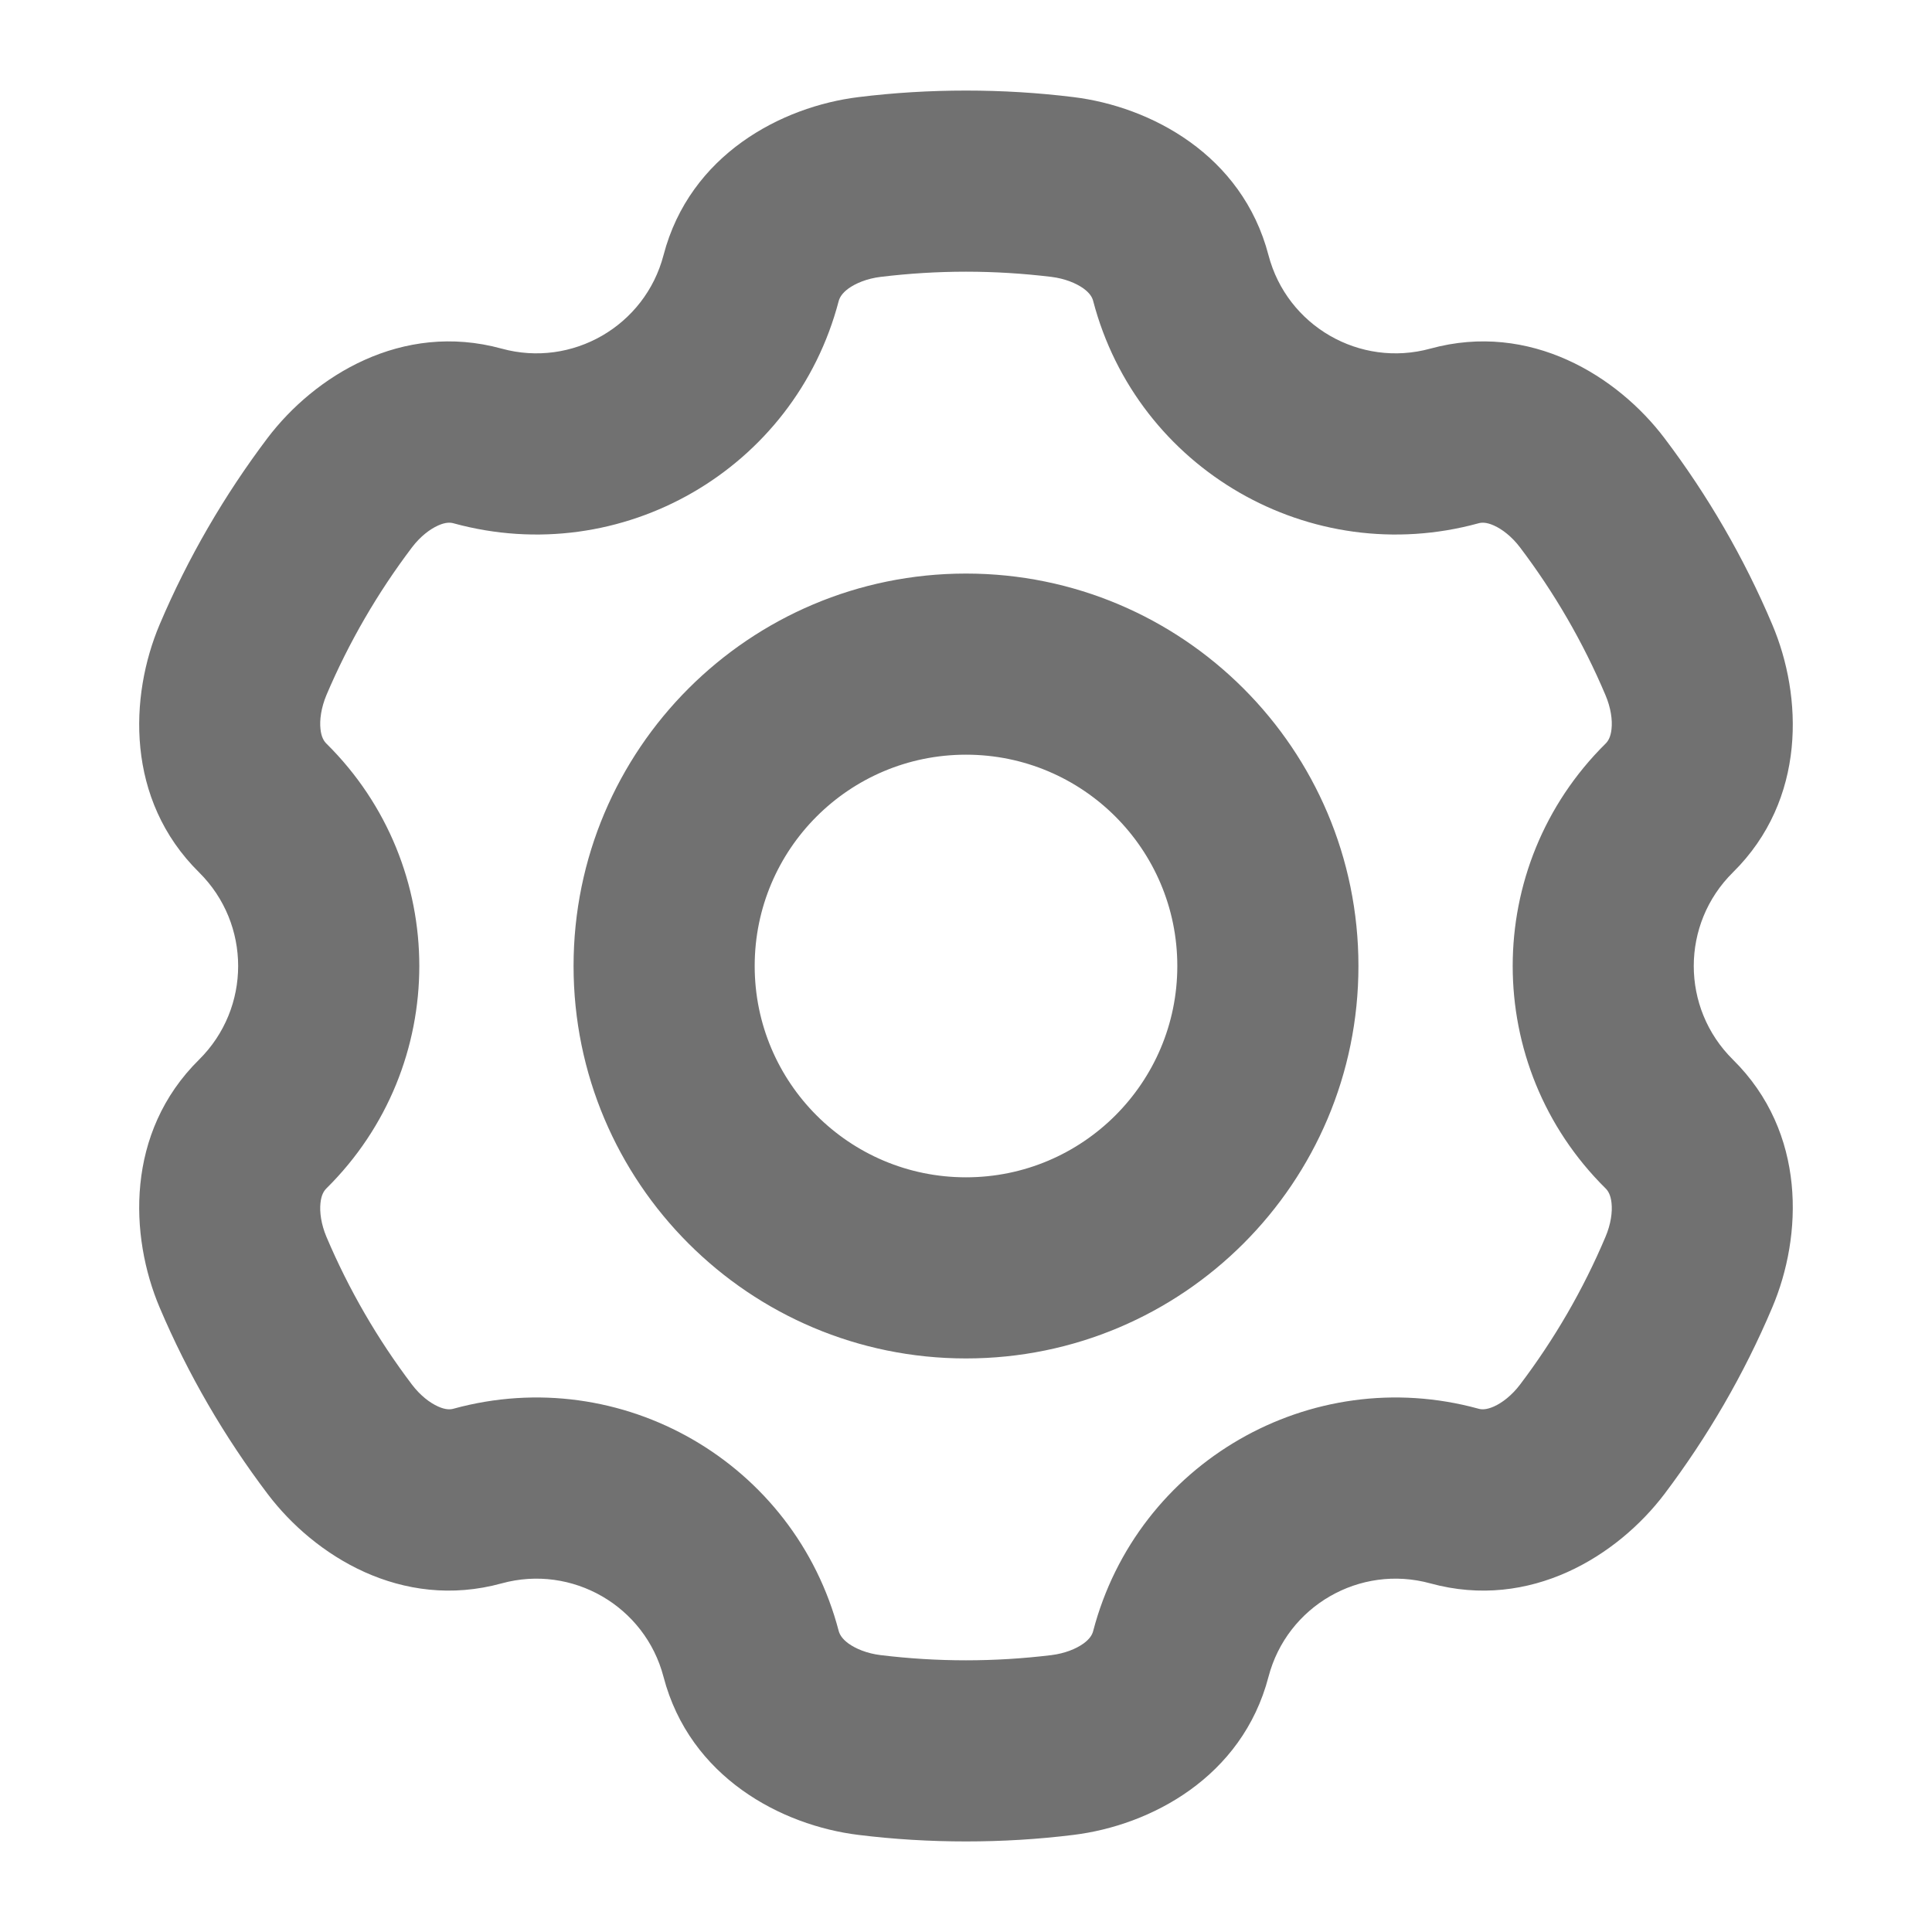 <svg width="16" height="16" viewBox="0 0 16 16" fill="none" xmlns="http://www.w3.org/2000/svg">
<path d="M2.013 5.465L1.322 5.172L2.013 5.465ZM2.013 10.535L1.322 10.828L2.013 10.535ZM2.814 11.92L2.217 12.373L2.814 11.92ZM7.202 14.451L7.11 15.196L7.202 14.451ZM13.185 11.92L12.588 11.467L13.185 11.92ZM7.202 1.549L7.111 0.804L7.202 1.549ZM8.798 1.549L8.707 2.293L8.798 1.549ZM11.846 2.887C11.261 3.048 10.658 2.699 10.505 2.113L9.053 2.492C9.418 3.887 10.853 4.715 12.243 4.334L11.846 2.887ZM12.588 4.533C12.872 4.908 13.111 5.319 13.296 5.757L14.677 5.172C14.443 4.618 14.141 4.1 13.784 3.628L12.588 4.533ZM14.351 8.775C13.919 8.348 13.919 7.652 14.351 7.225L13.297 6.158C12.271 7.172 12.271 8.828 13.297 9.842L14.351 8.775ZM13.296 10.243C13.111 10.681 12.872 11.092 12.588 11.467L13.784 12.373C14.141 11.9 14.443 11.382 14.677 10.828L13.296 10.243ZM10.505 13.887C10.658 13.301 11.261 12.952 11.846 13.113L12.243 11.666C10.853 11.285 9.418 12.113 9.053 13.508L10.505 13.887ZM8.707 13.707C8.476 13.735 8.24 13.75 8 13.75V15.25C8.301 15.25 8.598 15.232 8.889 15.196L8.707 13.707ZM8 13.75C7.76 13.75 7.524 13.735 7.293 13.707L7.11 15.196C7.402 15.232 7.699 15.25 8 15.25V13.75ZM4.154 13.113C4.738 12.952 5.342 13.301 5.495 13.887L6.946 13.508C6.582 12.113 5.147 11.285 3.757 11.666L4.154 13.113ZM3.412 11.467C3.128 11.092 2.889 10.681 2.703 10.242L1.322 10.828C1.557 11.382 1.859 11.9 2.217 12.373L3.412 11.467ZM1.649 7.225C2.08 7.652 2.08 8.348 1.649 8.775L2.703 9.842C3.729 8.828 3.729 7.172 2.703 6.158L1.649 7.225ZM2.703 5.757C2.889 5.319 3.128 4.908 3.412 4.533L2.216 3.627C1.859 4.1 1.557 4.618 1.322 5.172L2.703 5.757ZM5.495 2.113C5.342 2.699 4.738 3.048 4.154 2.887L3.757 4.334C5.147 4.715 6.582 3.887 6.946 2.492L5.495 2.113ZM7.293 2.293C7.524 2.265 7.76 2.25 8 2.25V0.75C7.699 0.75 7.402 0.768 7.111 0.804L7.293 2.293ZM8 2.25C8.24 2.25 8.476 2.265 8.707 2.293L8.889 0.804C8.597 0.768 8.301 0.75 8 0.75V2.25ZM8 11.25C9.795 11.25 11.25 9.795 11.25 8H9.75C9.75 8.966 8.966 9.75 8 9.75V11.25ZM4.75 8C4.75 9.795 6.205 11.25 8 11.25V9.75C7.033 9.75 6.25 8.966 6.25 8H4.75ZM8 4.75C6.205 4.75 4.75 6.205 4.75 8H6.25C6.25 7.033 7.033 6.25 8 6.25V4.75ZM11.25 8C11.25 6.205 9.795 4.75 8 4.75V6.25C8.966 6.25 9.75 7.033 9.75 8H11.25ZM3.412 4.533C3.481 4.442 3.561 4.382 3.628 4.352C3.69 4.324 3.73 4.326 3.757 4.334L4.154 2.887C3.326 2.66 2.603 3.117 2.216 3.627L3.412 4.533ZM2.703 6.158C2.683 6.138 2.661 6.105 2.654 6.037C2.646 5.963 2.659 5.863 2.703 5.757L1.322 5.172C1.072 5.763 1.037 6.621 1.649 7.225L2.703 6.158ZM2.703 10.242C2.659 10.137 2.646 10.037 2.654 9.963C2.661 9.895 2.683 9.862 2.703 9.842L1.649 8.775C1.037 9.379 1.072 10.237 1.322 10.828L2.703 10.242ZM3.757 11.666C3.73 11.674 3.69 11.676 3.628 11.648C3.561 11.618 3.481 11.558 3.412 11.467L2.217 12.373C2.603 12.883 3.326 13.34 4.154 13.113L3.757 11.666ZM7.293 13.707C7.179 13.693 7.087 13.654 7.027 13.611C6.972 13.571 6.954 13.535 6.946 13.508L5.495 13.887C5.713 14.72 6.473 15.118 7.11 15.196L7.293 13.707ZM9.053 13.508C9.046 13.535 9.028 13.571 8.973 13.611C8.913 13.654 8.82 13.693 8.707 13.707L8.889 15.196C9.527 15.118 10.287 14.72 10.505 13.887L9.053 13.508ZM13.297 9.842C13.317 9.862 13.339 9.895 13.346 9.963C13.354 10.037 13.341 10.137 13.296 10.243L14.677 10.828C14.928 10.237 14.963 9.379 14.351 8.775L13.297 9.842ZM13.296 5.757C13.341 5.863 13.354 5.963 13.346 6.037C13.339 6.105 13.317 6.138 13.297 6.158L14.351 7.225C14.963 6.621 14.928 5.763 14.677 5.172L13.296 5.757ZM12.588 11.467C12.519 11.558 12.439 11.618 12.372 11.648C12.309 11.676 12.27 11.674 12.243 11.666L11.846 13.113C12.674 13.34 13.397 12.883 13.784 12.373L12.588 11.467ZM12.243 4.334C12.27 4.326 12.31 4.324 12.372 4.352C12.439 4.382 12.519 4.442 12.588 4.533L13.784 3.628C13.397 3.117 12.674 2.66 11.846 2.887L12.243 4.334ZM6.946 2.492C6.954 2.465 6.972 2.429 7.027 2.389C7.087 2.346 7.179 2.307 7.293 2.293L7.111 0.804C6.473 0.882 5.713 1.28 5.495 2.113L6.946 2.492ZM10.505 2.113C10.287 1.28 9.527 0.882 8.889 0.804L8.707 2.293C8.82 2.307 8.913 2.346 8.973 2.389C9.028 2.429 9.046 2.465 9.053 2.492L10.505 2.113Z" fill="#717171"/>
</svg>
